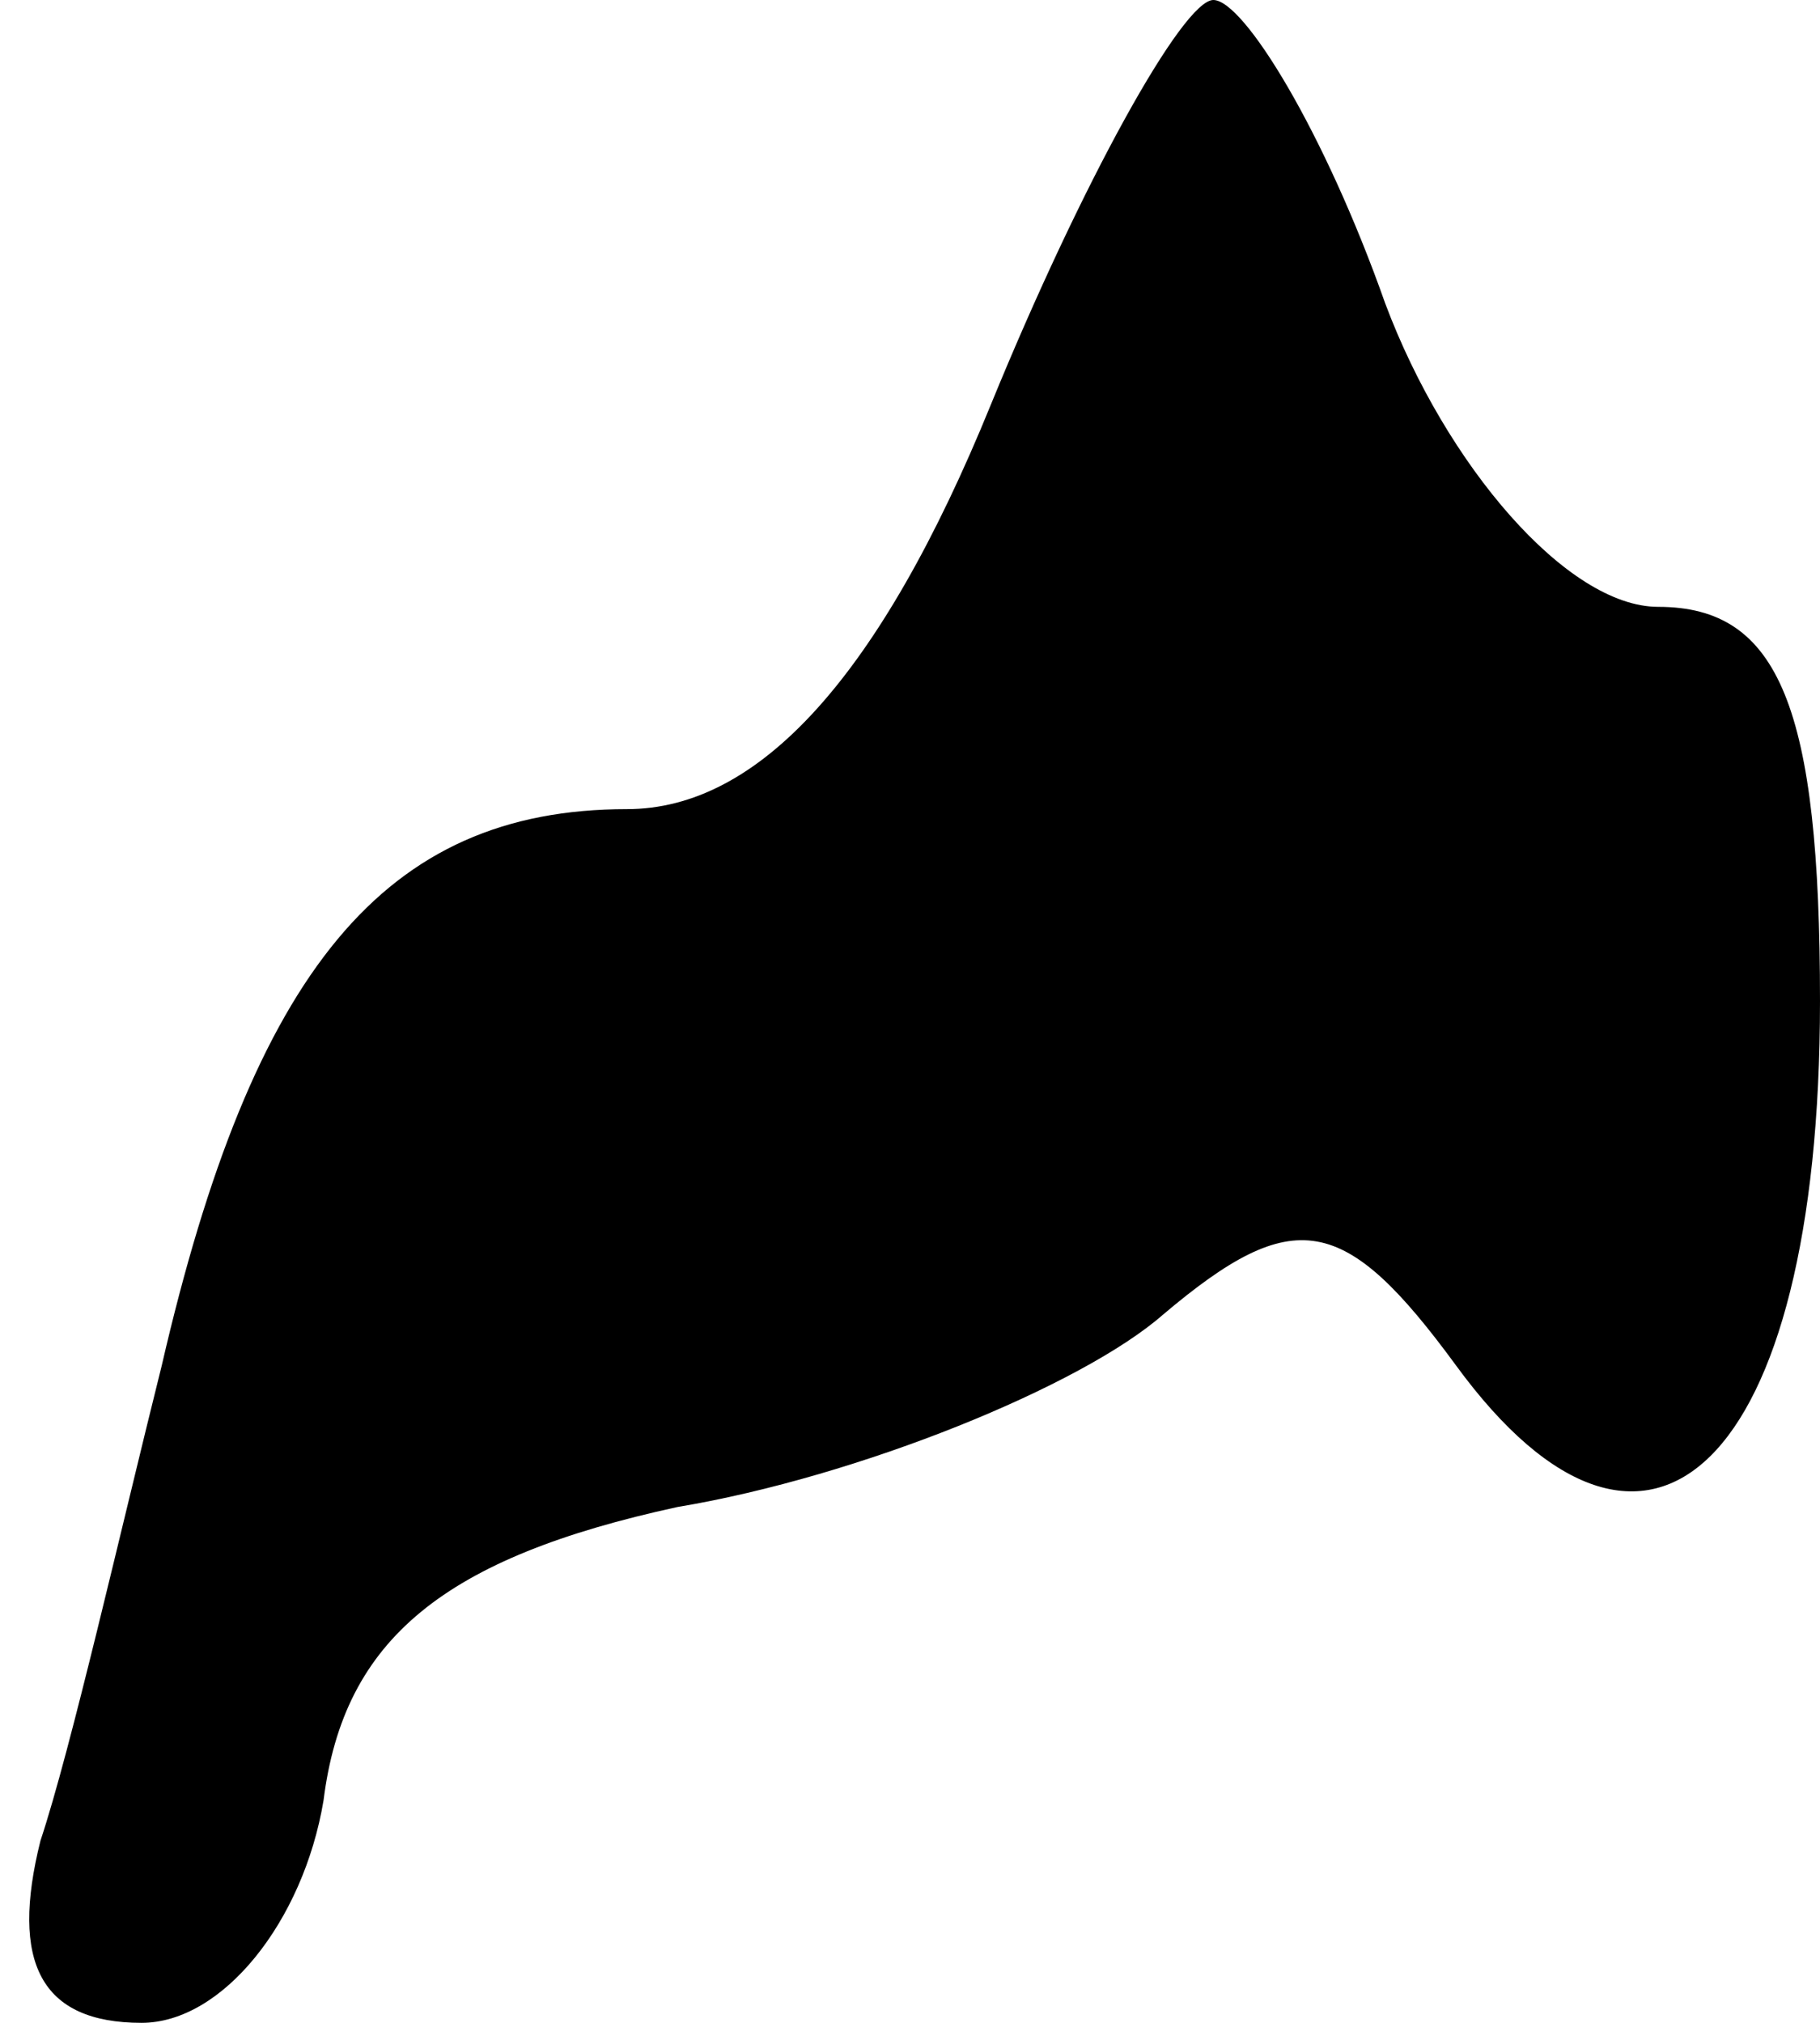 <?xml version="1.0" standalone="no"?>
<!DOCTYPE svg PUBLIC "-//W3C//DTD SVG 20010904//EN"
 "http://www.w3.org/TR/2001/REC-SVG-20010904/DTD/svg10.dtd">
<svg version="1.0" xmlns="http://www.w3.org/2000/svg"
 width="18pt" height="20pt" viewBox="0 0 18 20"
 preserveAspectRatio="xMidYMid meet">
<g transform="translate(0,20) scale(0.1,-0.1)"
fill="#000000" stroke="none">
<path fill="#000000" stroke="none" d="M98 160 c-11 -27 -23 -40 -36 -40 -24
0 -37 -16 -46 -55 -4 -16 -9 -38 -12 -47 -3 -12 0 -18 10 -18 8 0 16 10 18 22
2 16 12 24 35 29 18 3 40 12 48 19 13 11 18 10 29 -5 19 -26 36 -10 36 36 0
29 -4 39 -16 39 -9 0 -21 14 -27 30 -6 17 -14 30 -17 30 -3 0 -13 -18 -22 -40z"/>
</g>
</svg>
